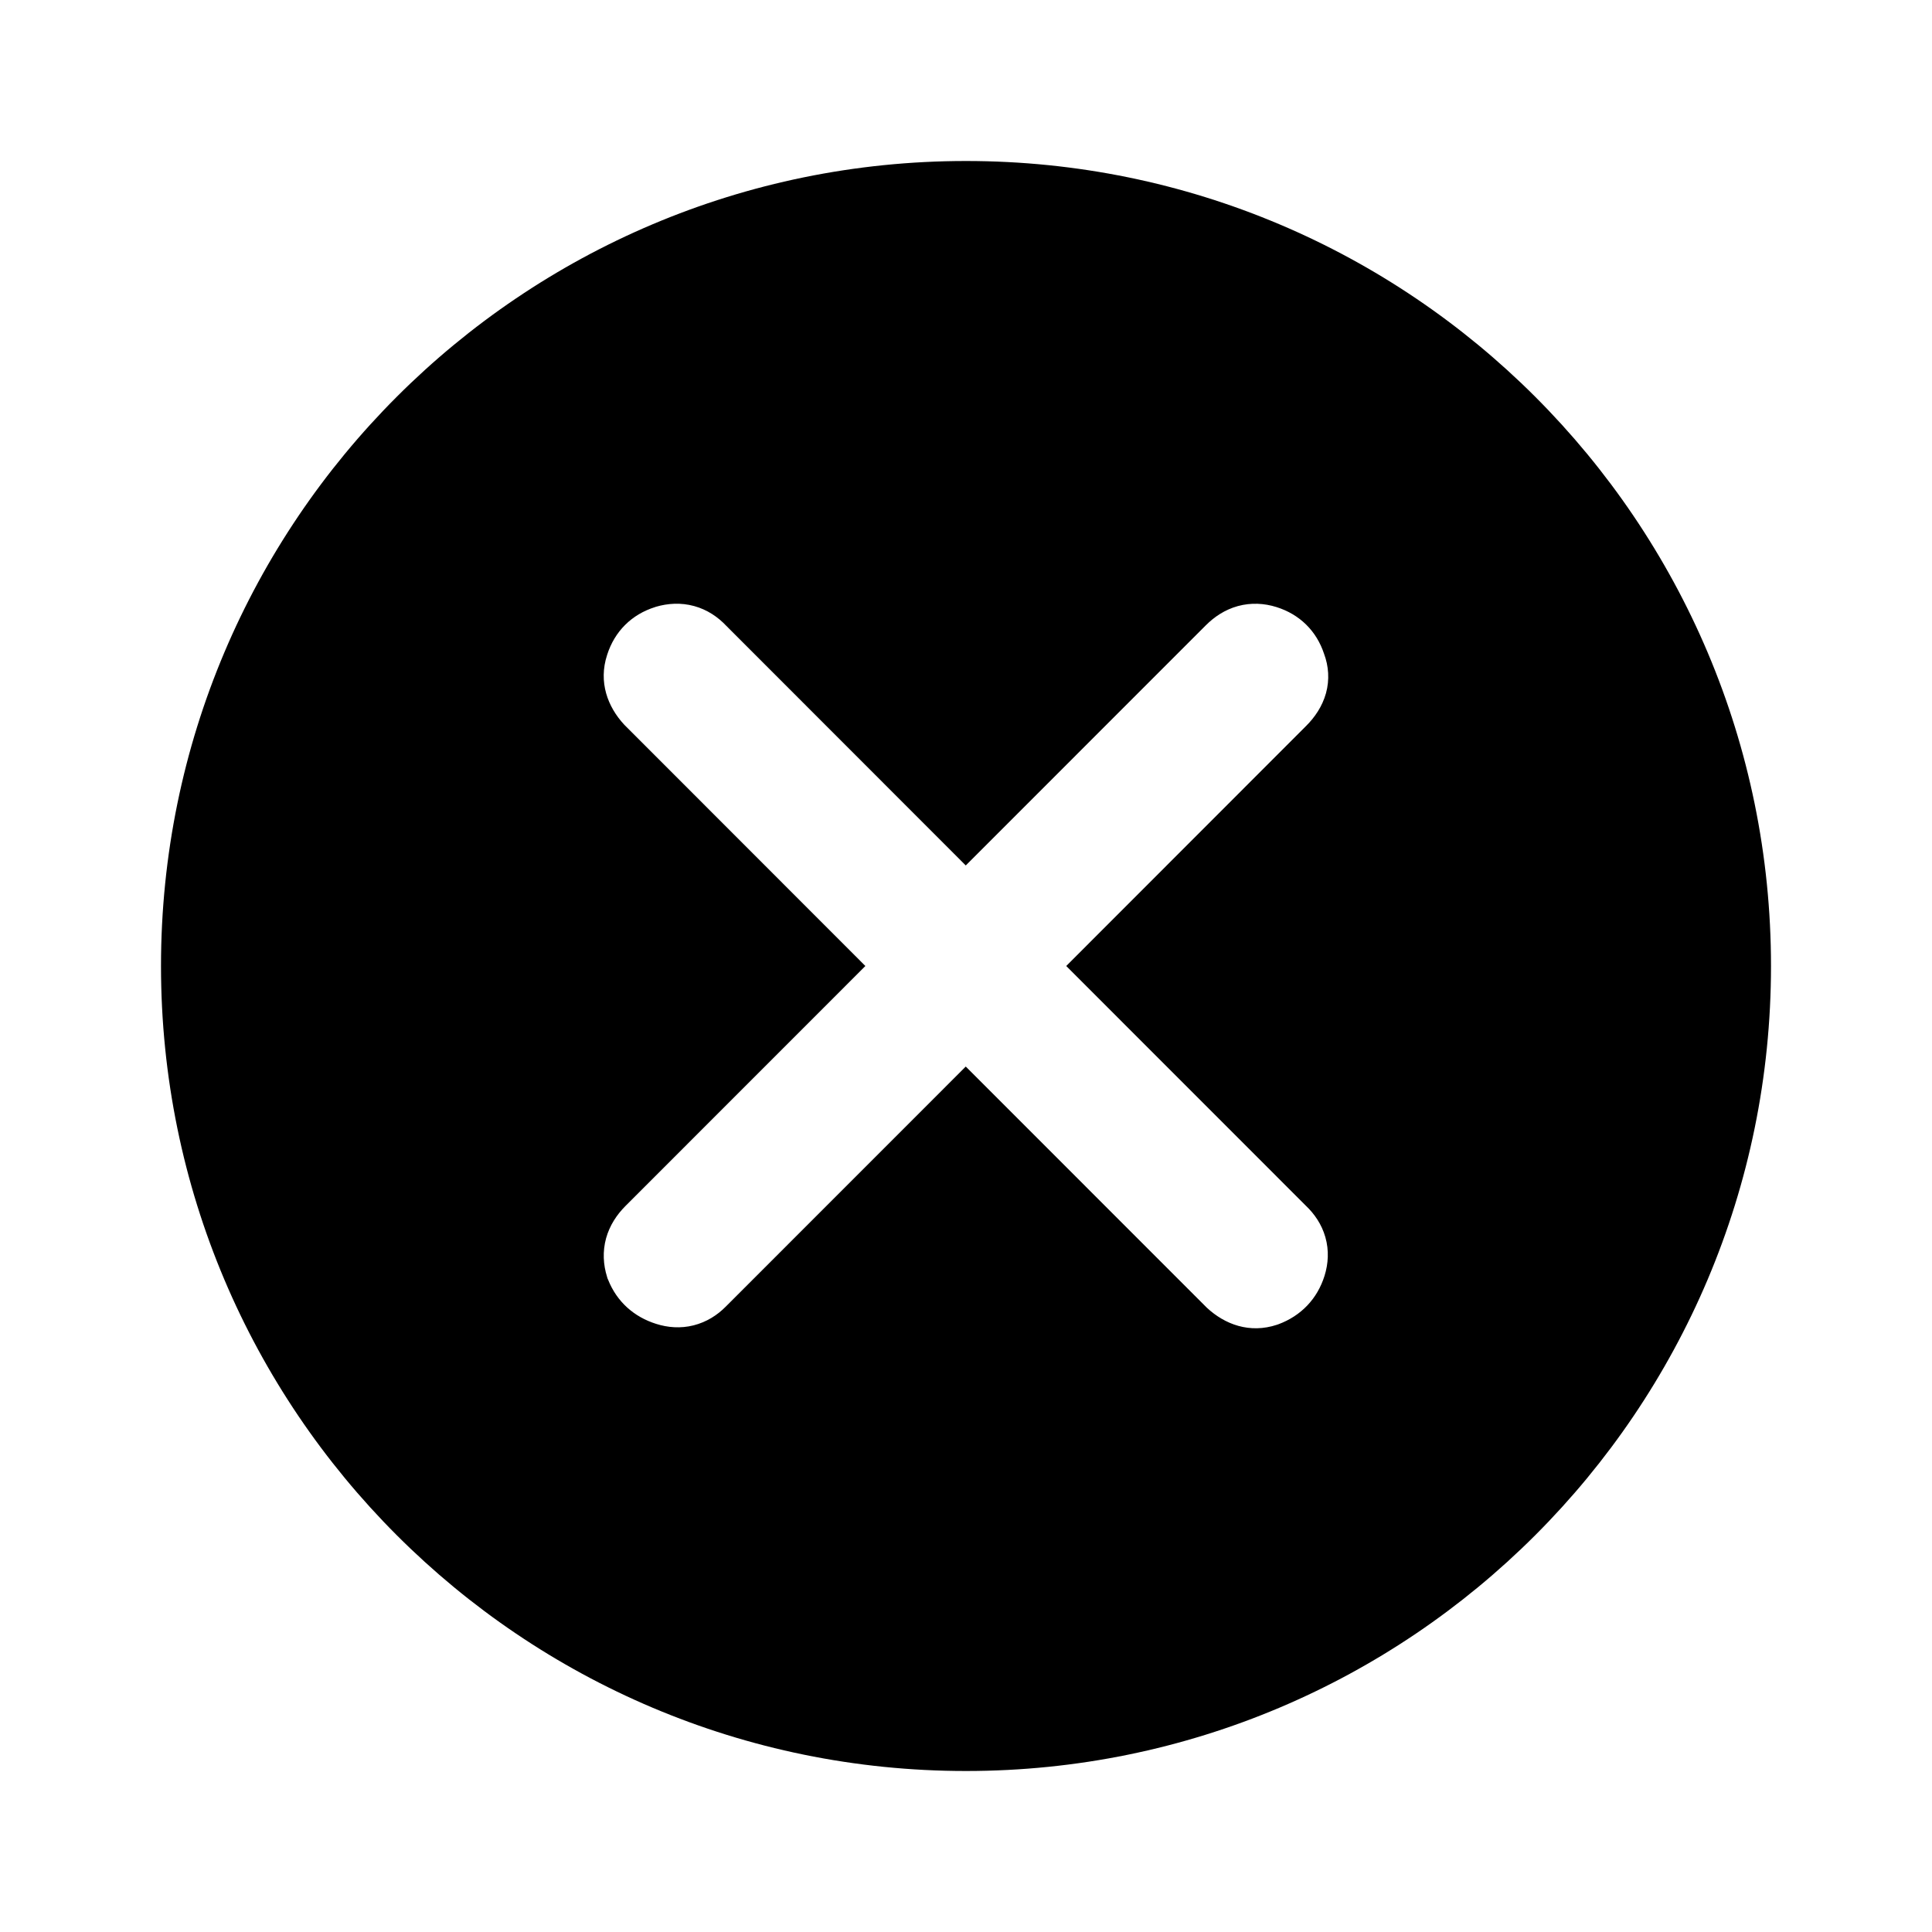 <svg width="100%" height="100%" viewBox="0 0 24 24" fill="none" xmlns="http://www.w3.org/2000/svg">
<path fill-rule="evenodd" clip-rule="evenodd" d="M12 22C17.523 22 22 17.523 22 12C22 6.477 17.523 2 12 2C6.477 2 2 6.477 2 12C2 17.523 6.477 22 12 22ZM7.761 9.009L10.75 12L7.767 14.984C7.664 15.088 7.574 15.22 7.529 15.382C7.484 15.547 7.494 15.711 7.541 15.861L7.546 15.879L7.554 15.897C7.663 16.171 7.877 16.36 8.152 16.446C8.294 16.491 8.453 16.505 8.616 16.464C8.778 16.423 8.911 16.337 9.015 16.232L11.997 13.249L14.986 16.239L14.992 16.245C15.213 16.451 15.523 16.57 15.865 16.456L15.873 16.453L15.882 16.45C16.161 16.346 16.364 16.136 16.454 15.848C16.5 15.7 16.512 15.536 16.464 15.368C16.418 15.207 16.327 15.078 16.222 14.978L13.245 12L16.227 9.016C16.33 8.913 16.425 8.779 16.472 8.611C16.518 8.443 16.505 8.275 16.448 8.122C16.354 7.837 16.144 7.631 15.856 7.541C15.706 7.494 15.542 7.484 15.377 7.529C15.214 7.574 15.083 7.664 14.979 7.768L11.997 10.751L9.021 7.773C8.919 7.665 8.787 7.574 8.624 7.529C8.457 7.483 8.293 7.495 8.147 7.538L8.139 7.541C7.847 7.632 7.635 7.843 7.542 8.135C7.431 8.474 7.55 8.782 7.754 9.002L7.761 9.009Z" fill="currentColor"/>
</svg>
